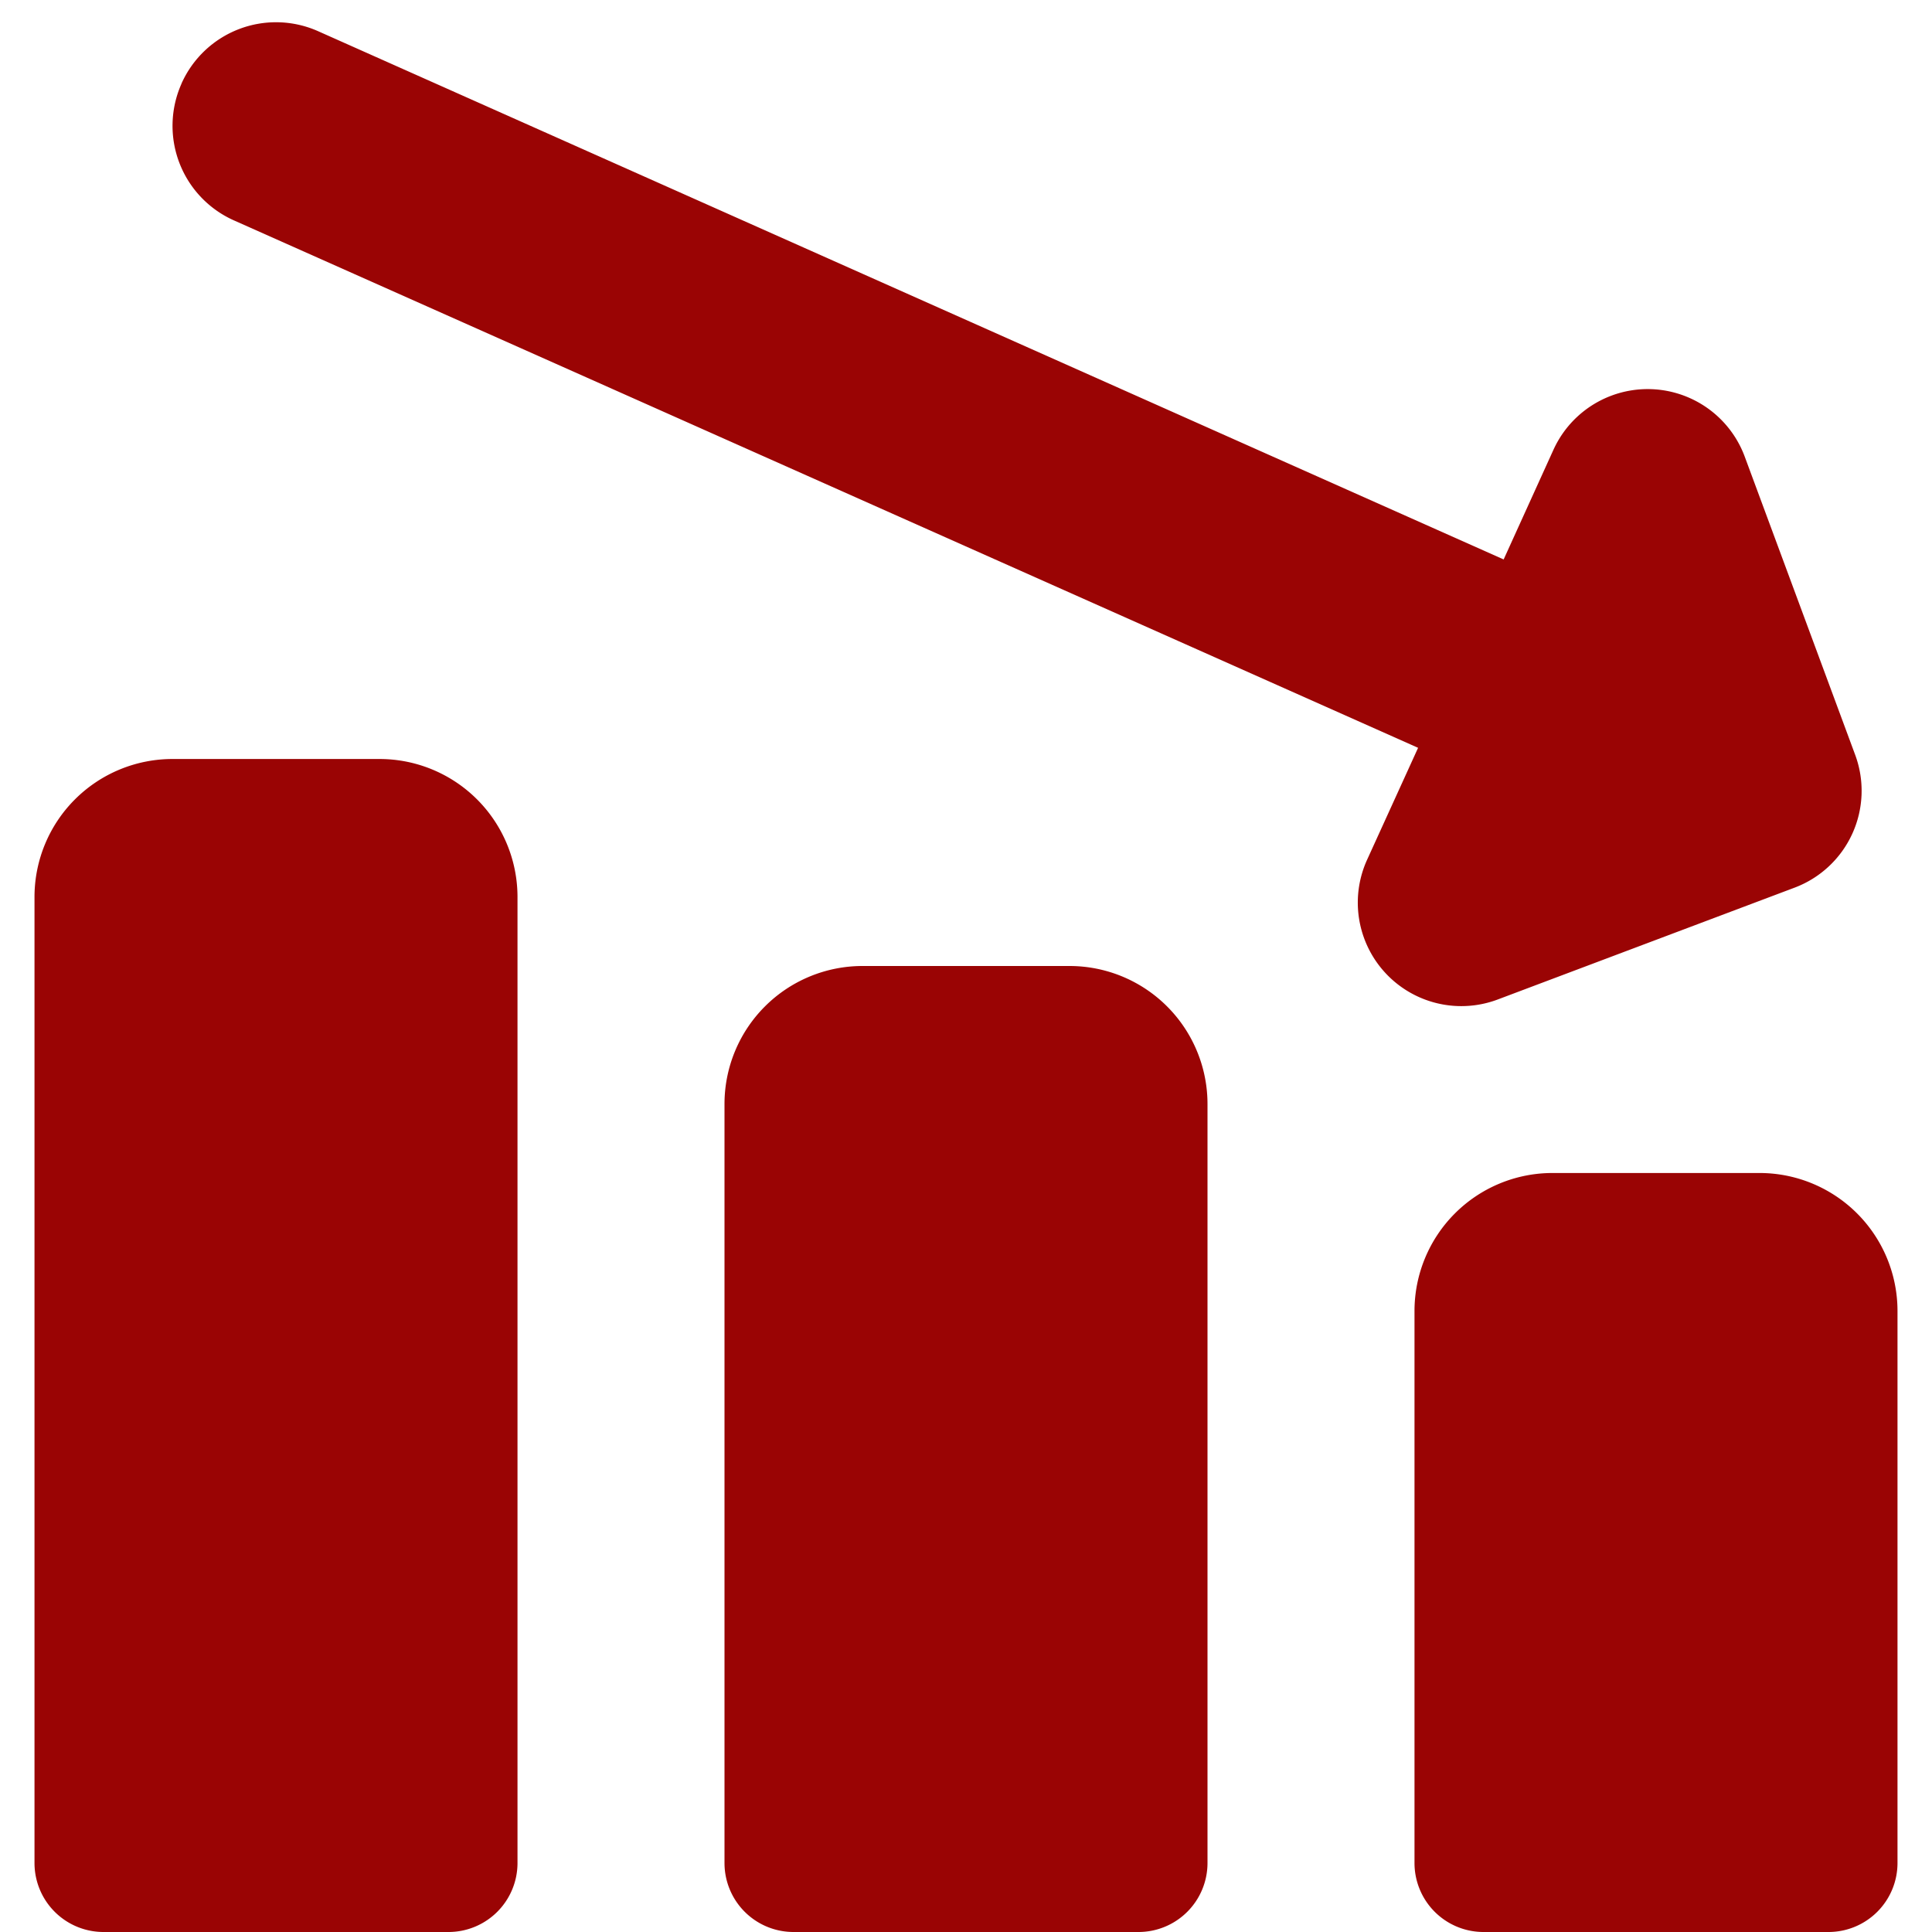 <svg xmlns="http://www.w3.org/2000/svg" width="61" height="61" viewBox="0 0 14 14">
	<path fill="#9A0404" fill-rule="evenodd" d="M1.315.606a.75.75 0 0 1 .99-.38l8.591 3.828l.361-.795a.75.75 0 0 1 1.386.05l.8 2.16a.75.75 0 0 1-.438.963l-2.15.81a.75.75 0 0 1-.948-1.013l.369-.81l-8.581-3.822a.75.75 0 0 1-.38-.99M1.25 5.5a1 1 0 0 0-1 1v7a.5.5 0 0 0 .5.5h2.5a.5.5 0 0 0 .5-.5v-7a1 1 0 0 0-1-1zm4.293 1.793A1 1 0 0 1 6.25 7h1.5a1 1 0 0 1 1 1v5.5a.5.5 0 0 1-.5.5h-2.5a.5.5 0 0 1-.5-.5V8a1 1 0 0 1 .293-.707M11.25 8.5a1 1 0 0 0-1 1v4a.5.5 0 0 0 .5.5h2.5a.5.5 0 0 0 .5-.5v-4a1 1 0 0 0-1-1z" clip-rule="evenodd" />
</svg>